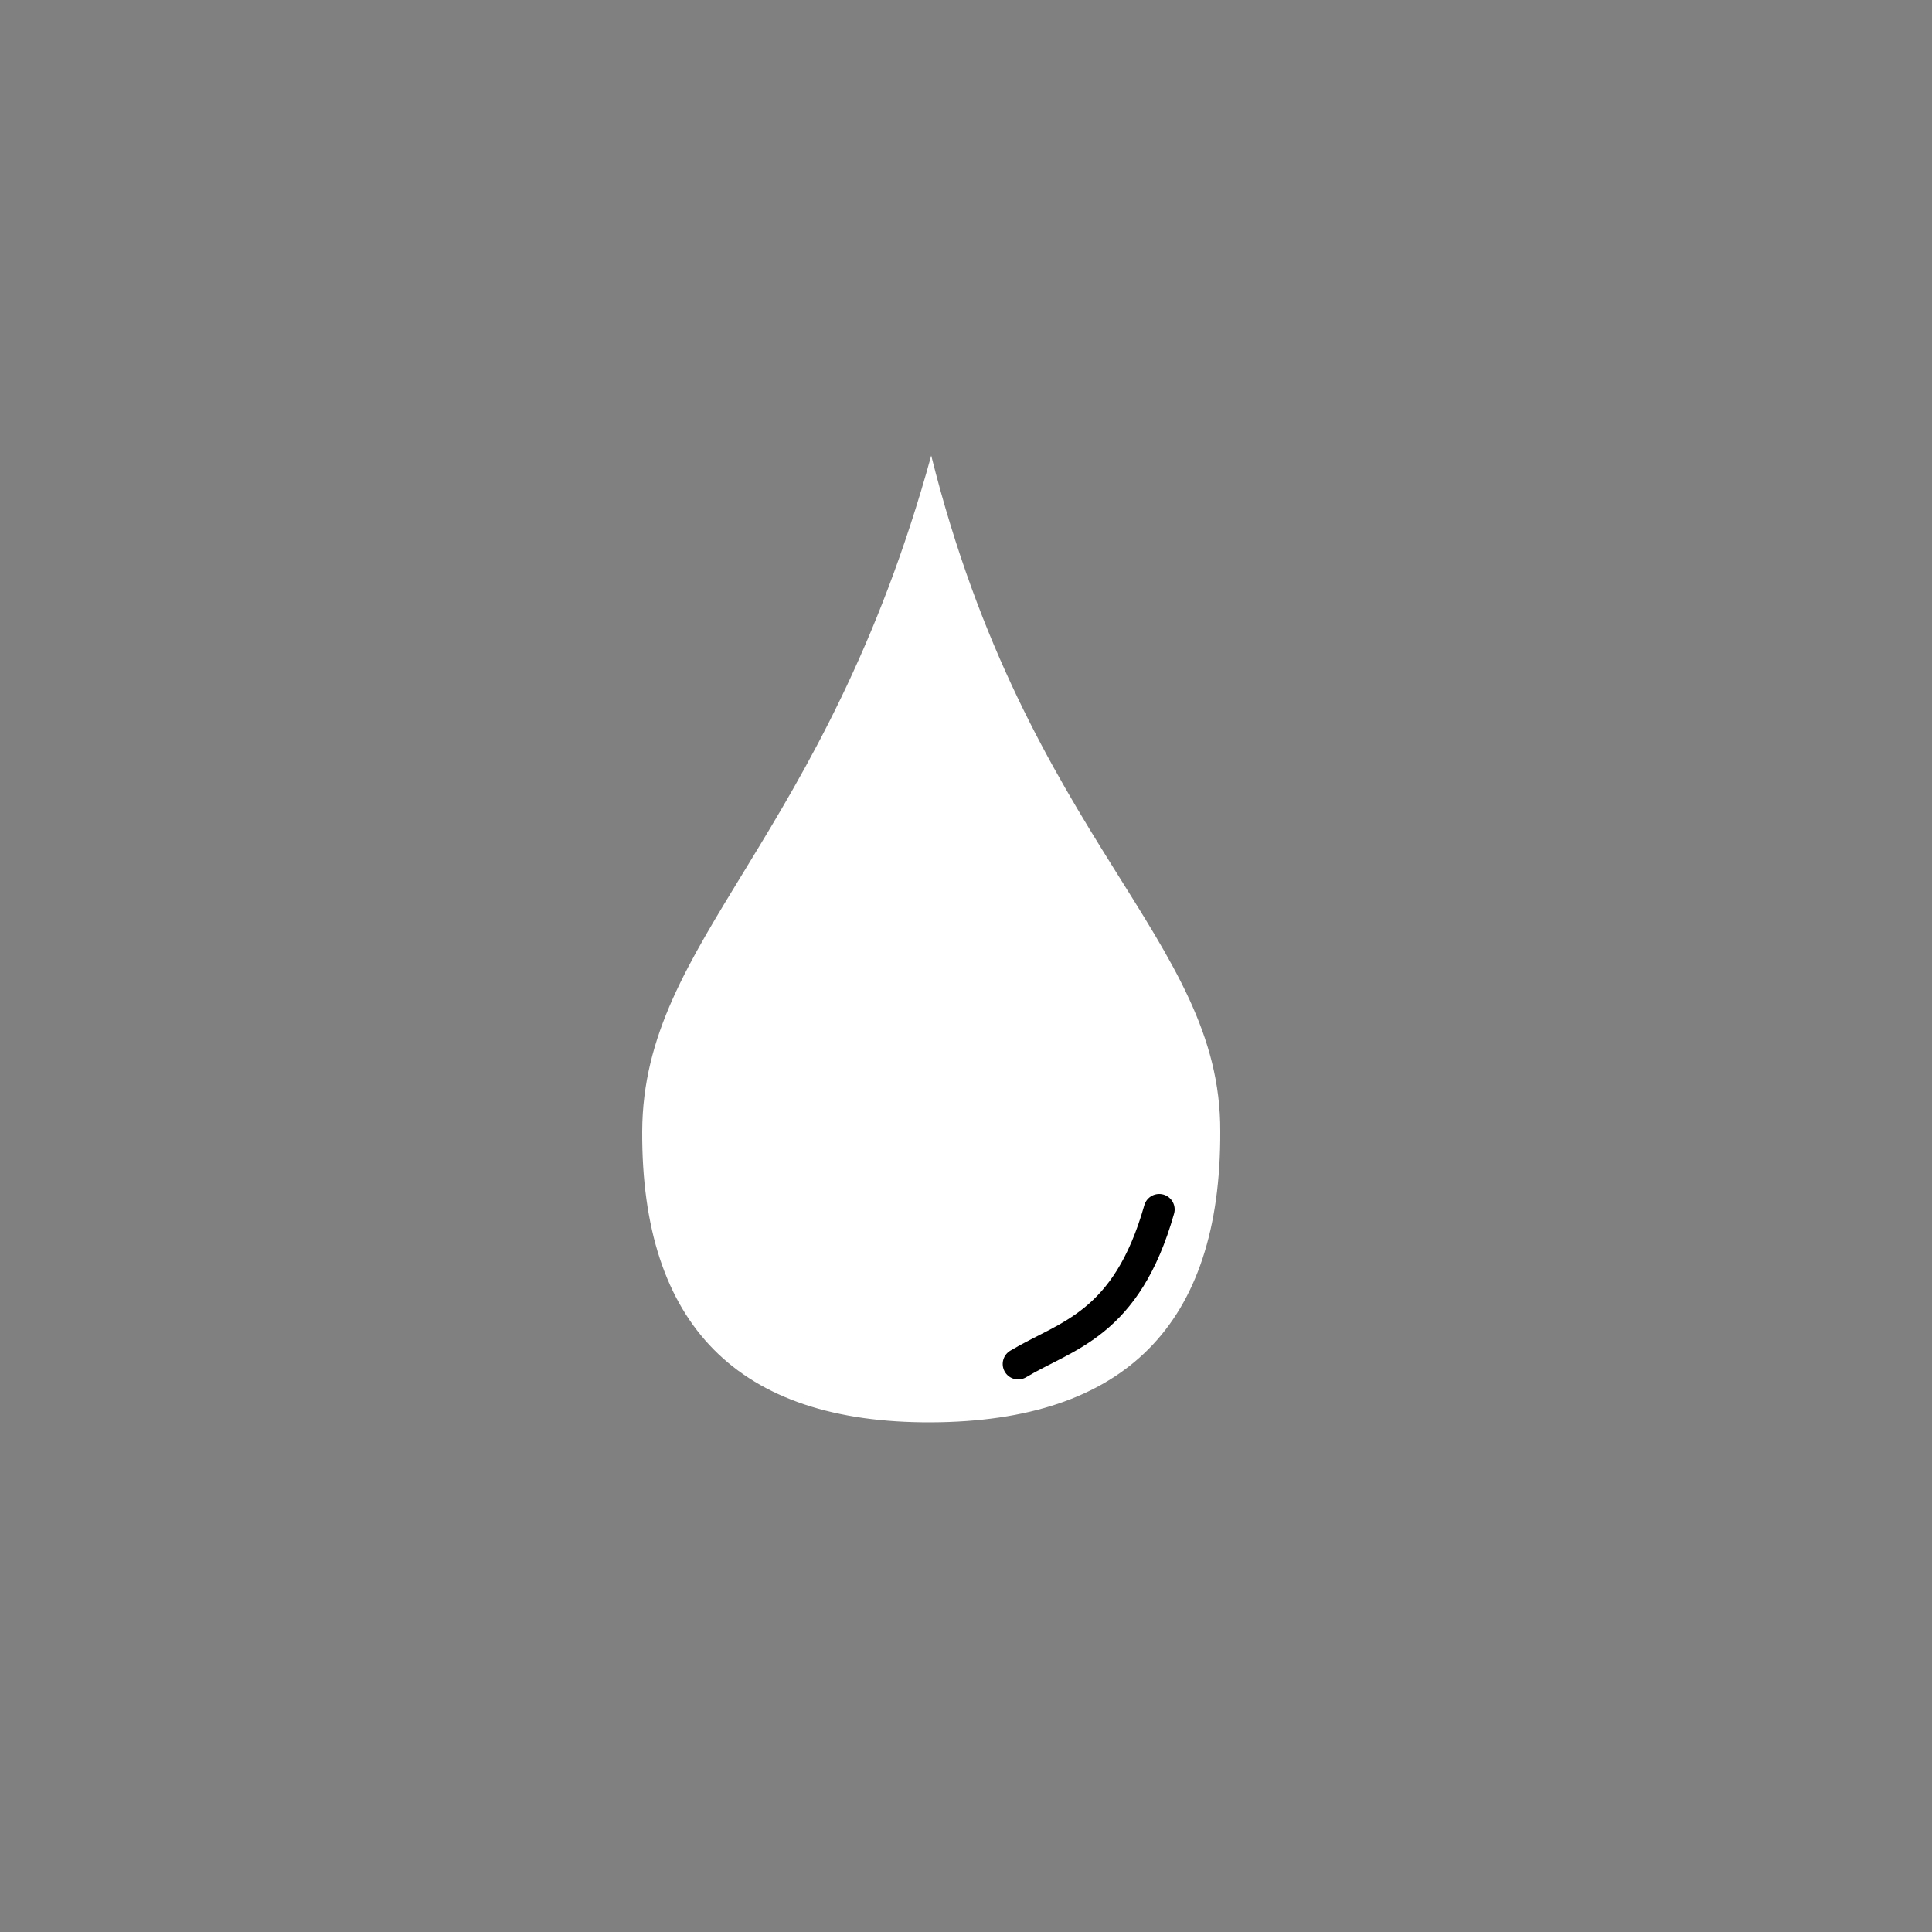<svg xmlns="http://www.w3.org/2000/svg" xmlns:xlink="http://www.w3.org/1999/xlink" viewBox="0 0 500 500" width="500"
    height="500" style="width: 100%; height: 100%; transform: translate3d(0px, 0px, 0px);"
    preserveAspectRatio="xMidYMid meet">
    <rect x="0" y="0" width="500" height="500" fill="#808080" stroke="none"/>
    <defs>
        <clipPath id="__lottie_element_14">
            <rect width="500" height="500" x="0" y="0"></rect>
        </clipPath>
    </defs>
    <g clip-path="url(#__lottie_element_14)">
        <g style="display: block;" transform="matrix(0.783,0,0,0.783,241,229.858)"
            opacity="1">
            <g opacity="1" transform="matrix(1,0,0,1,0,0)">
                <path fill="rgb(255,255,255)" fill-opacity="1"
                    d=" M0,-142.978 C-35.287,-14.804 -95.256,16.606 -95.529,80.383 C-95.803,144.343 -63.869,176.825 0,176.551 C63.869,176.277 95.803,144.343 95.529,80.383 C95.803,16.605 31.934,-15.328 0,-142.978z">
                </path>
            </g>
        </g>
        <g style="display: block;" transform="matrix(1,0,0,1,241,343)" opacity="1">
            <g opacity="1" transform="matrix(1,0,0,1,0,0)">
                <path stroke-linecap="round" stroke-linejoin="miter" fill-opacity="0" stroke-miterlimit="4"
                    stroke="rgb(0,0,0)" stroke-opacity="1" stroke-width="8" d=" M59,-30 C50.5,0 35,2.5 22.5,10"></path>
            </g>
        </g>
    </g>
</svg>